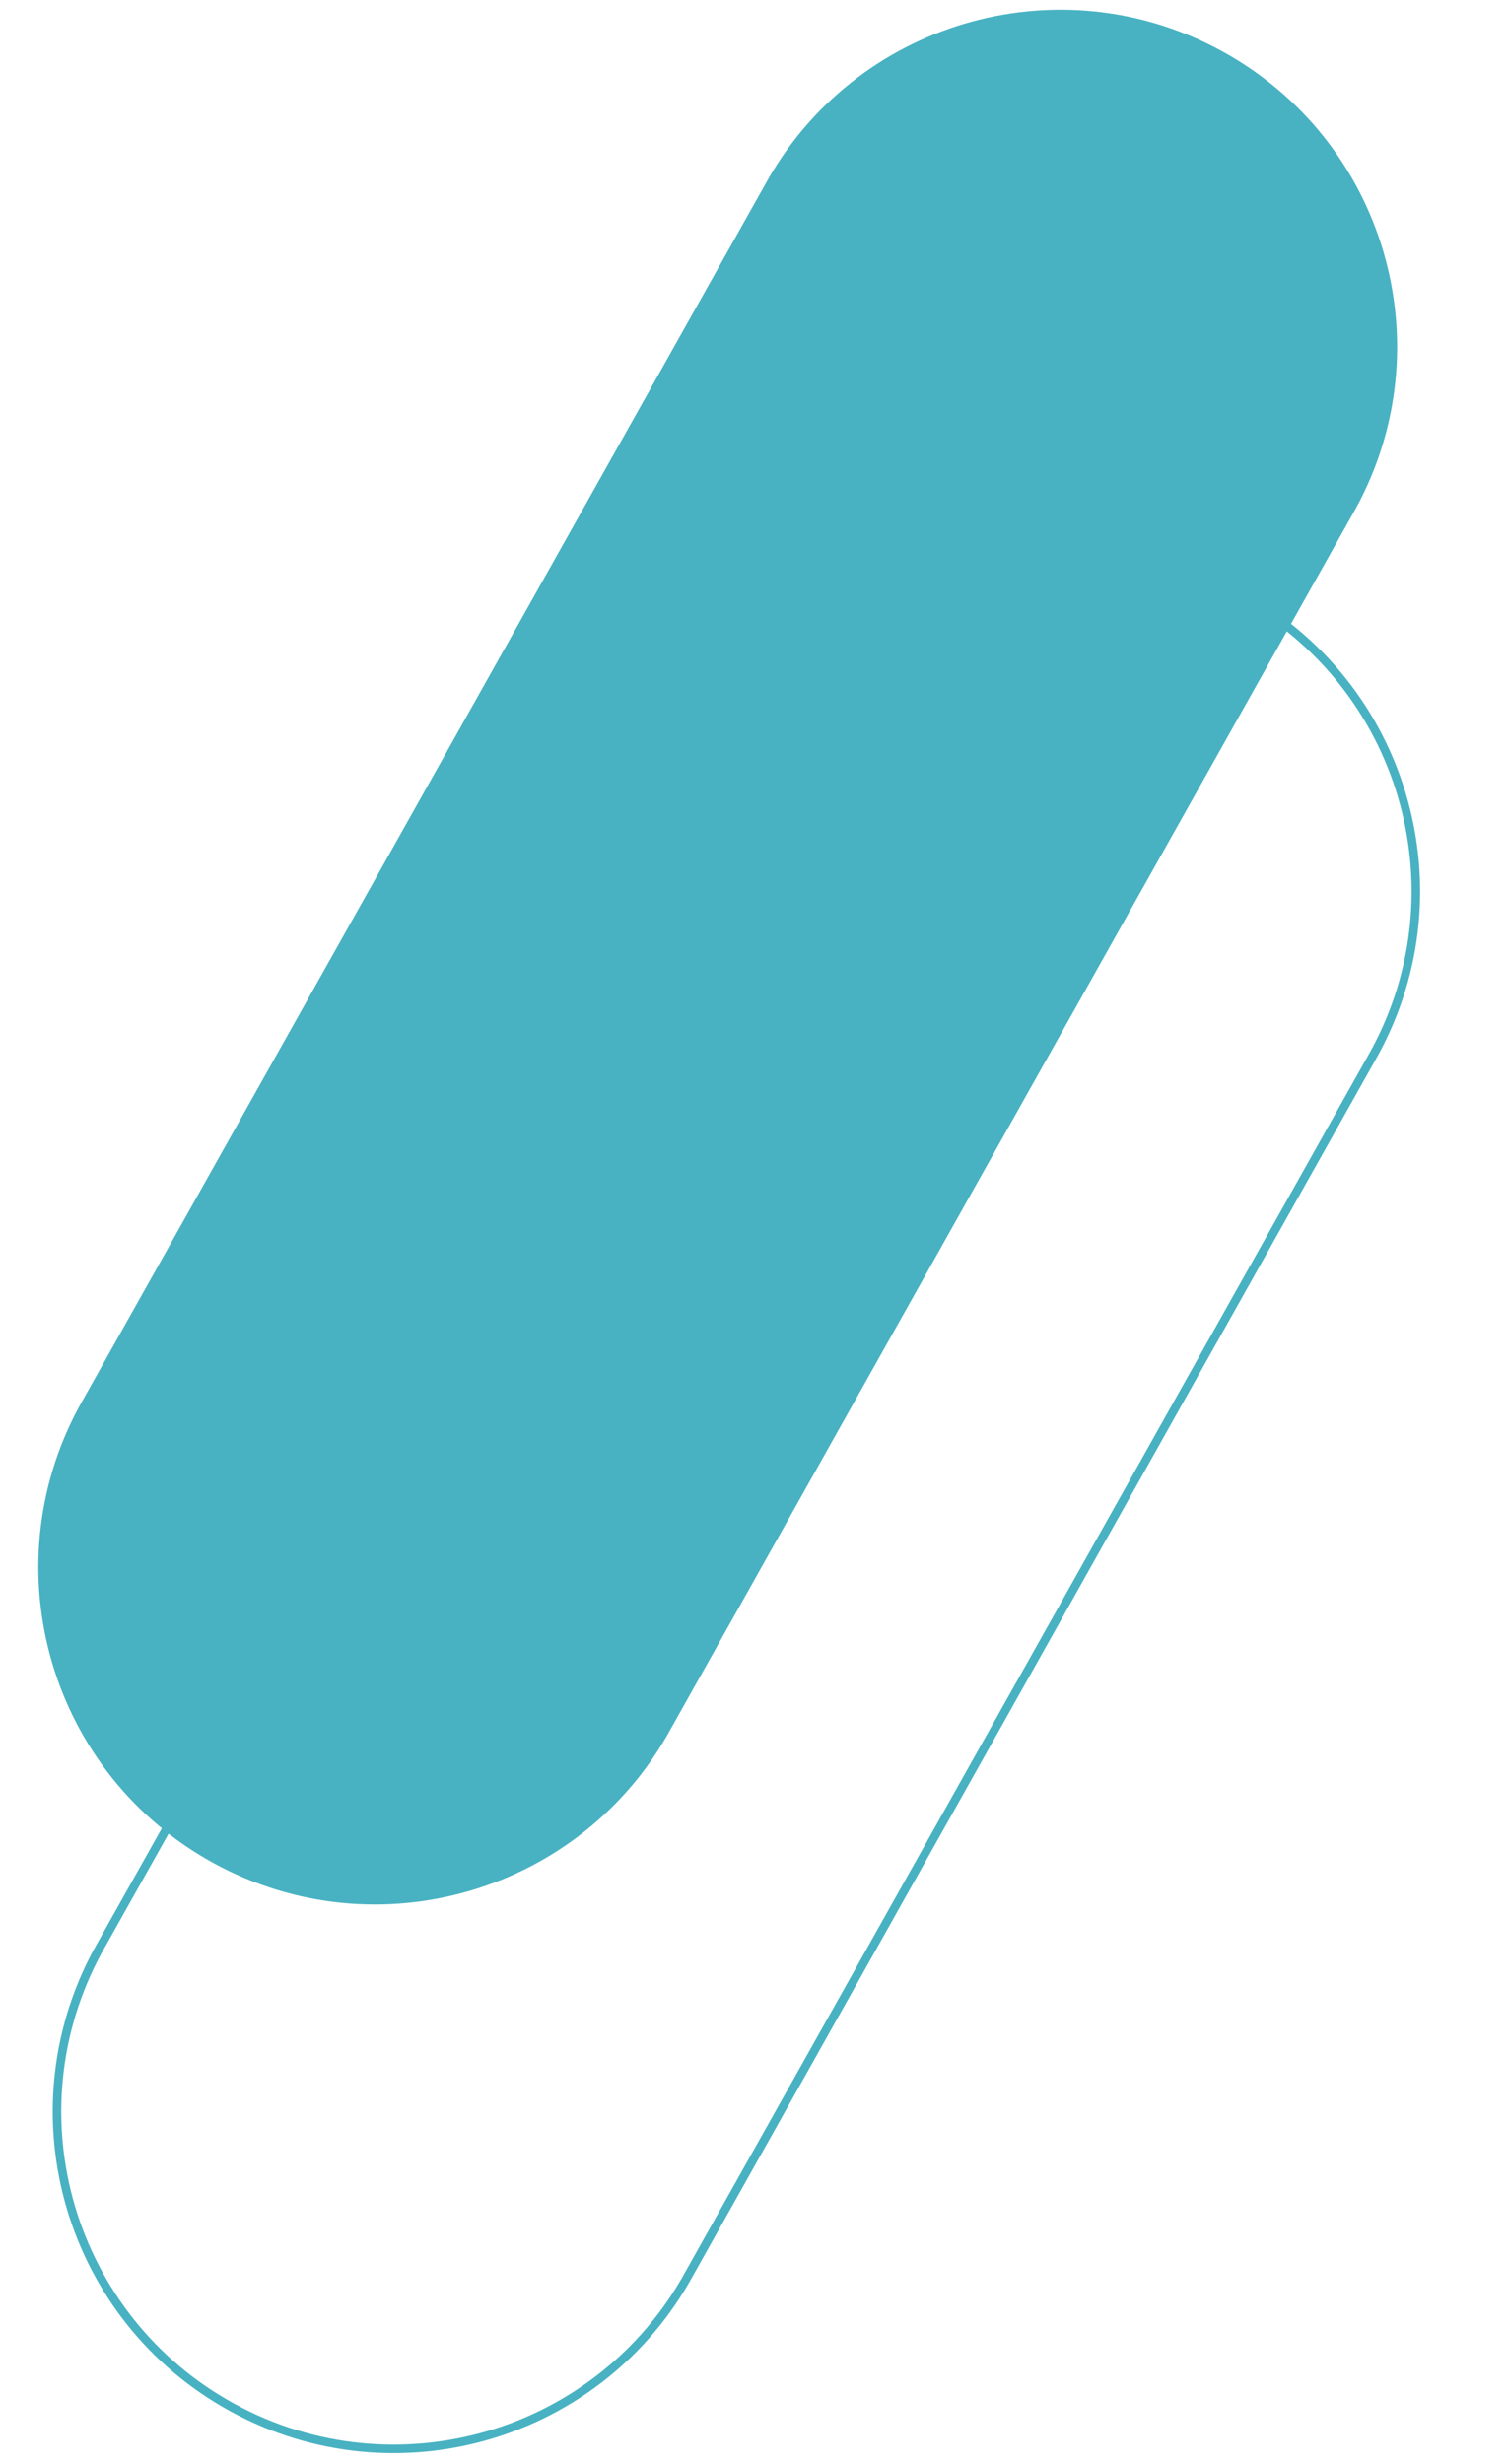 <svg width="353" height="577" viewBox="0 0 353 577" fill="none" xmlns="http://www.w3.org/2000/svg">
<g clip-path="url(#clip0_159_785)">
<path d="M54.528 563.777C92.792 584.616 140.706 570.483 161.538 532.21L322.024 246.407C342.857 208.133 328.74 160.207 290.463 139.369C252.199 118.531 204.286 132.663 183.453 170.937L22.967 456.739C2.135 495.013 16.264 542.939 54.528 563.777Z" stroke="url(#paint0_linear_159_785)" stroke-width="2" stroke-miterlimit="10"/>
<path d="M50.148 436.309C88.413 457.147 136.326 443.015 157.159 404.741L317.645 118.939C338.477 80.665 324.36 32.739 286.084 11.901C247.82 -8.938 199.906 5.195 179.074 43.468L18.588 329.271C-2.245 367.545 11.884 415.471 50.148 436.309Z" fill="url(#paint1_linear_159_785)"/>
</g>
<defs>
<linearGradient id="paint0_linear_159_785" x1="336.328" y1="347.491" x2="8.664" y2="355.667" gradientUnits="userSpaceOnUse">
<stop stop-color="#48B2C2"/>
<stop offset="1" stop-color="#48B2C2"/>
</linearGradient>
<linearGradient id="paint1_linear_159_785" x1="330.749" y1="220.053" x2="5.471" y2="228.169" gradientUnits="userSpaceOnUse">
<stop stop-color="#48B2C2"/>
<stop offset="1" stop-color="#48B2C2"/>
</linearGradient>
<clipPath id="clip0_159_785">
<rect width="338.909" height="568.292" fill="white" transform="translate(0 8.454) rotate(-1.429)"/>
</clipPath>
</defs>
</svg>
